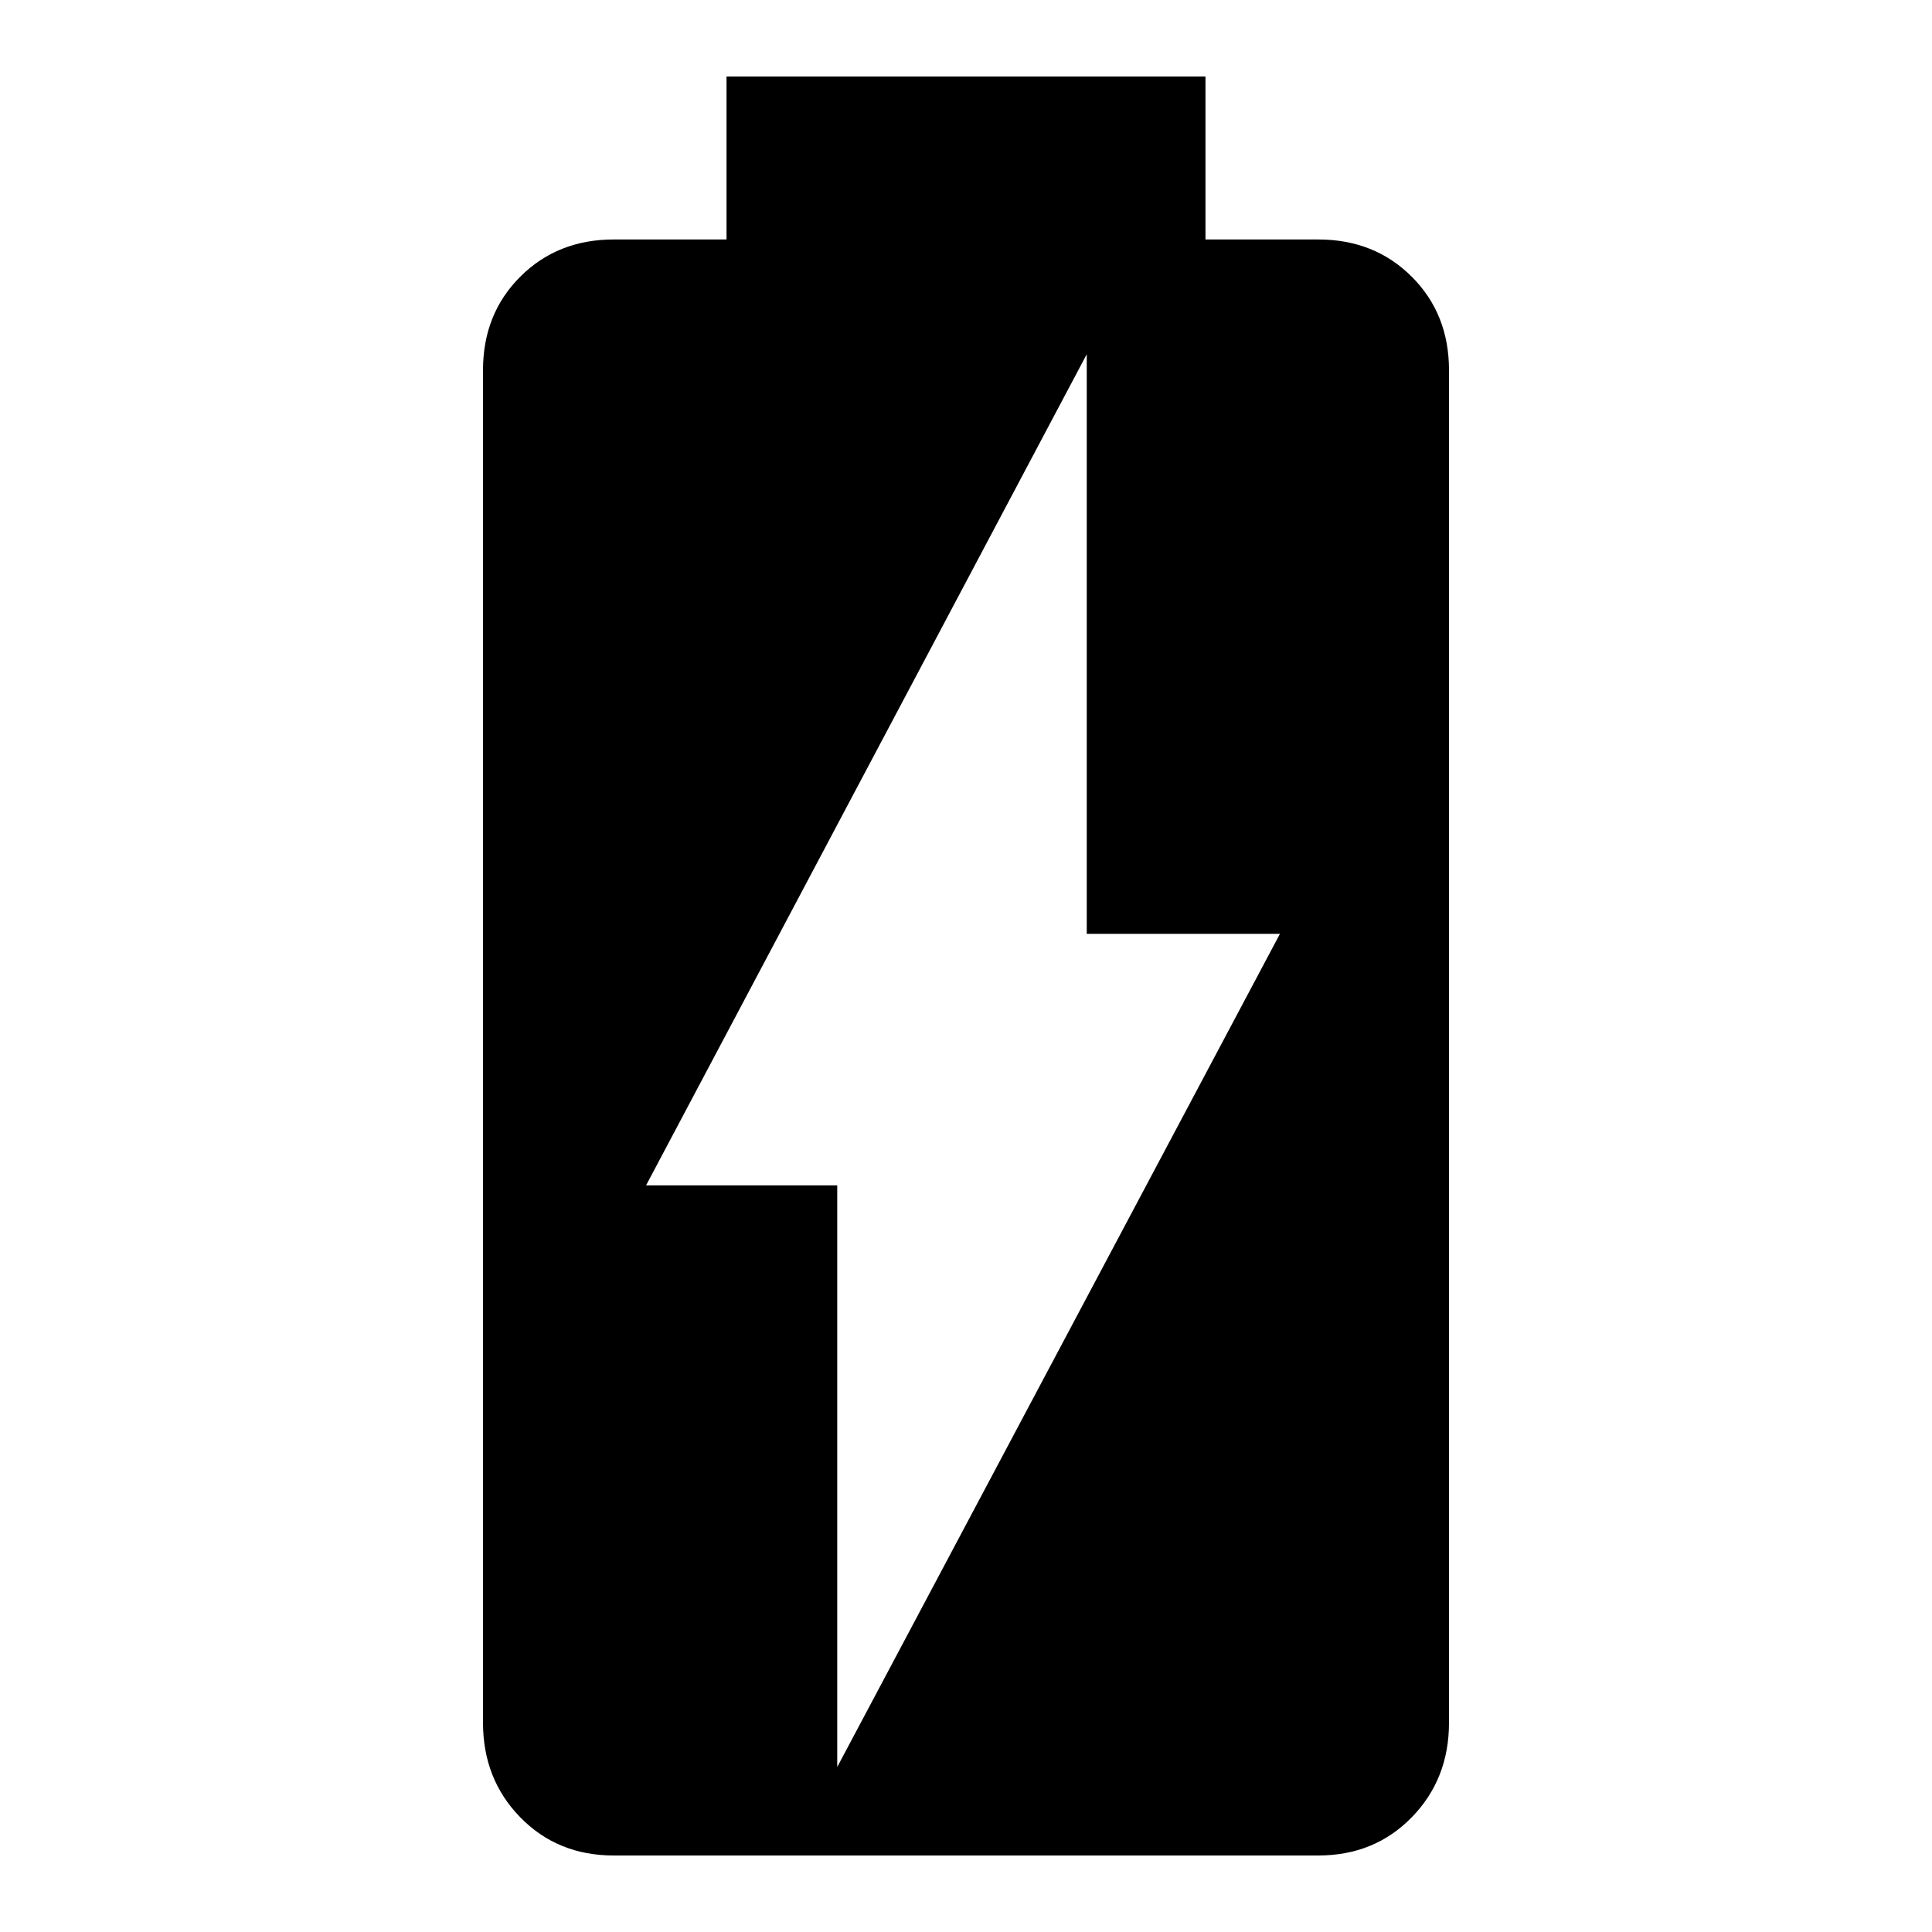 <svg xmlns="http://www.w3.org/2000/svg" height="20" width="20"><path d="M6.354 19.208q-.583 0-.969-.396Q5 18.417 5 17.833v-14q0-.583.385-.968.386-.386.969-.386h1.167V.792h4.958v1.687h1.167q.583 0 .969.386.385.385.385.968v14q0 .584-.385.979-.386.396-.969.396Zm2.313-.916 4.583-8.625h-2v-6l-4.562 8.604h1.979Z"/></svg>